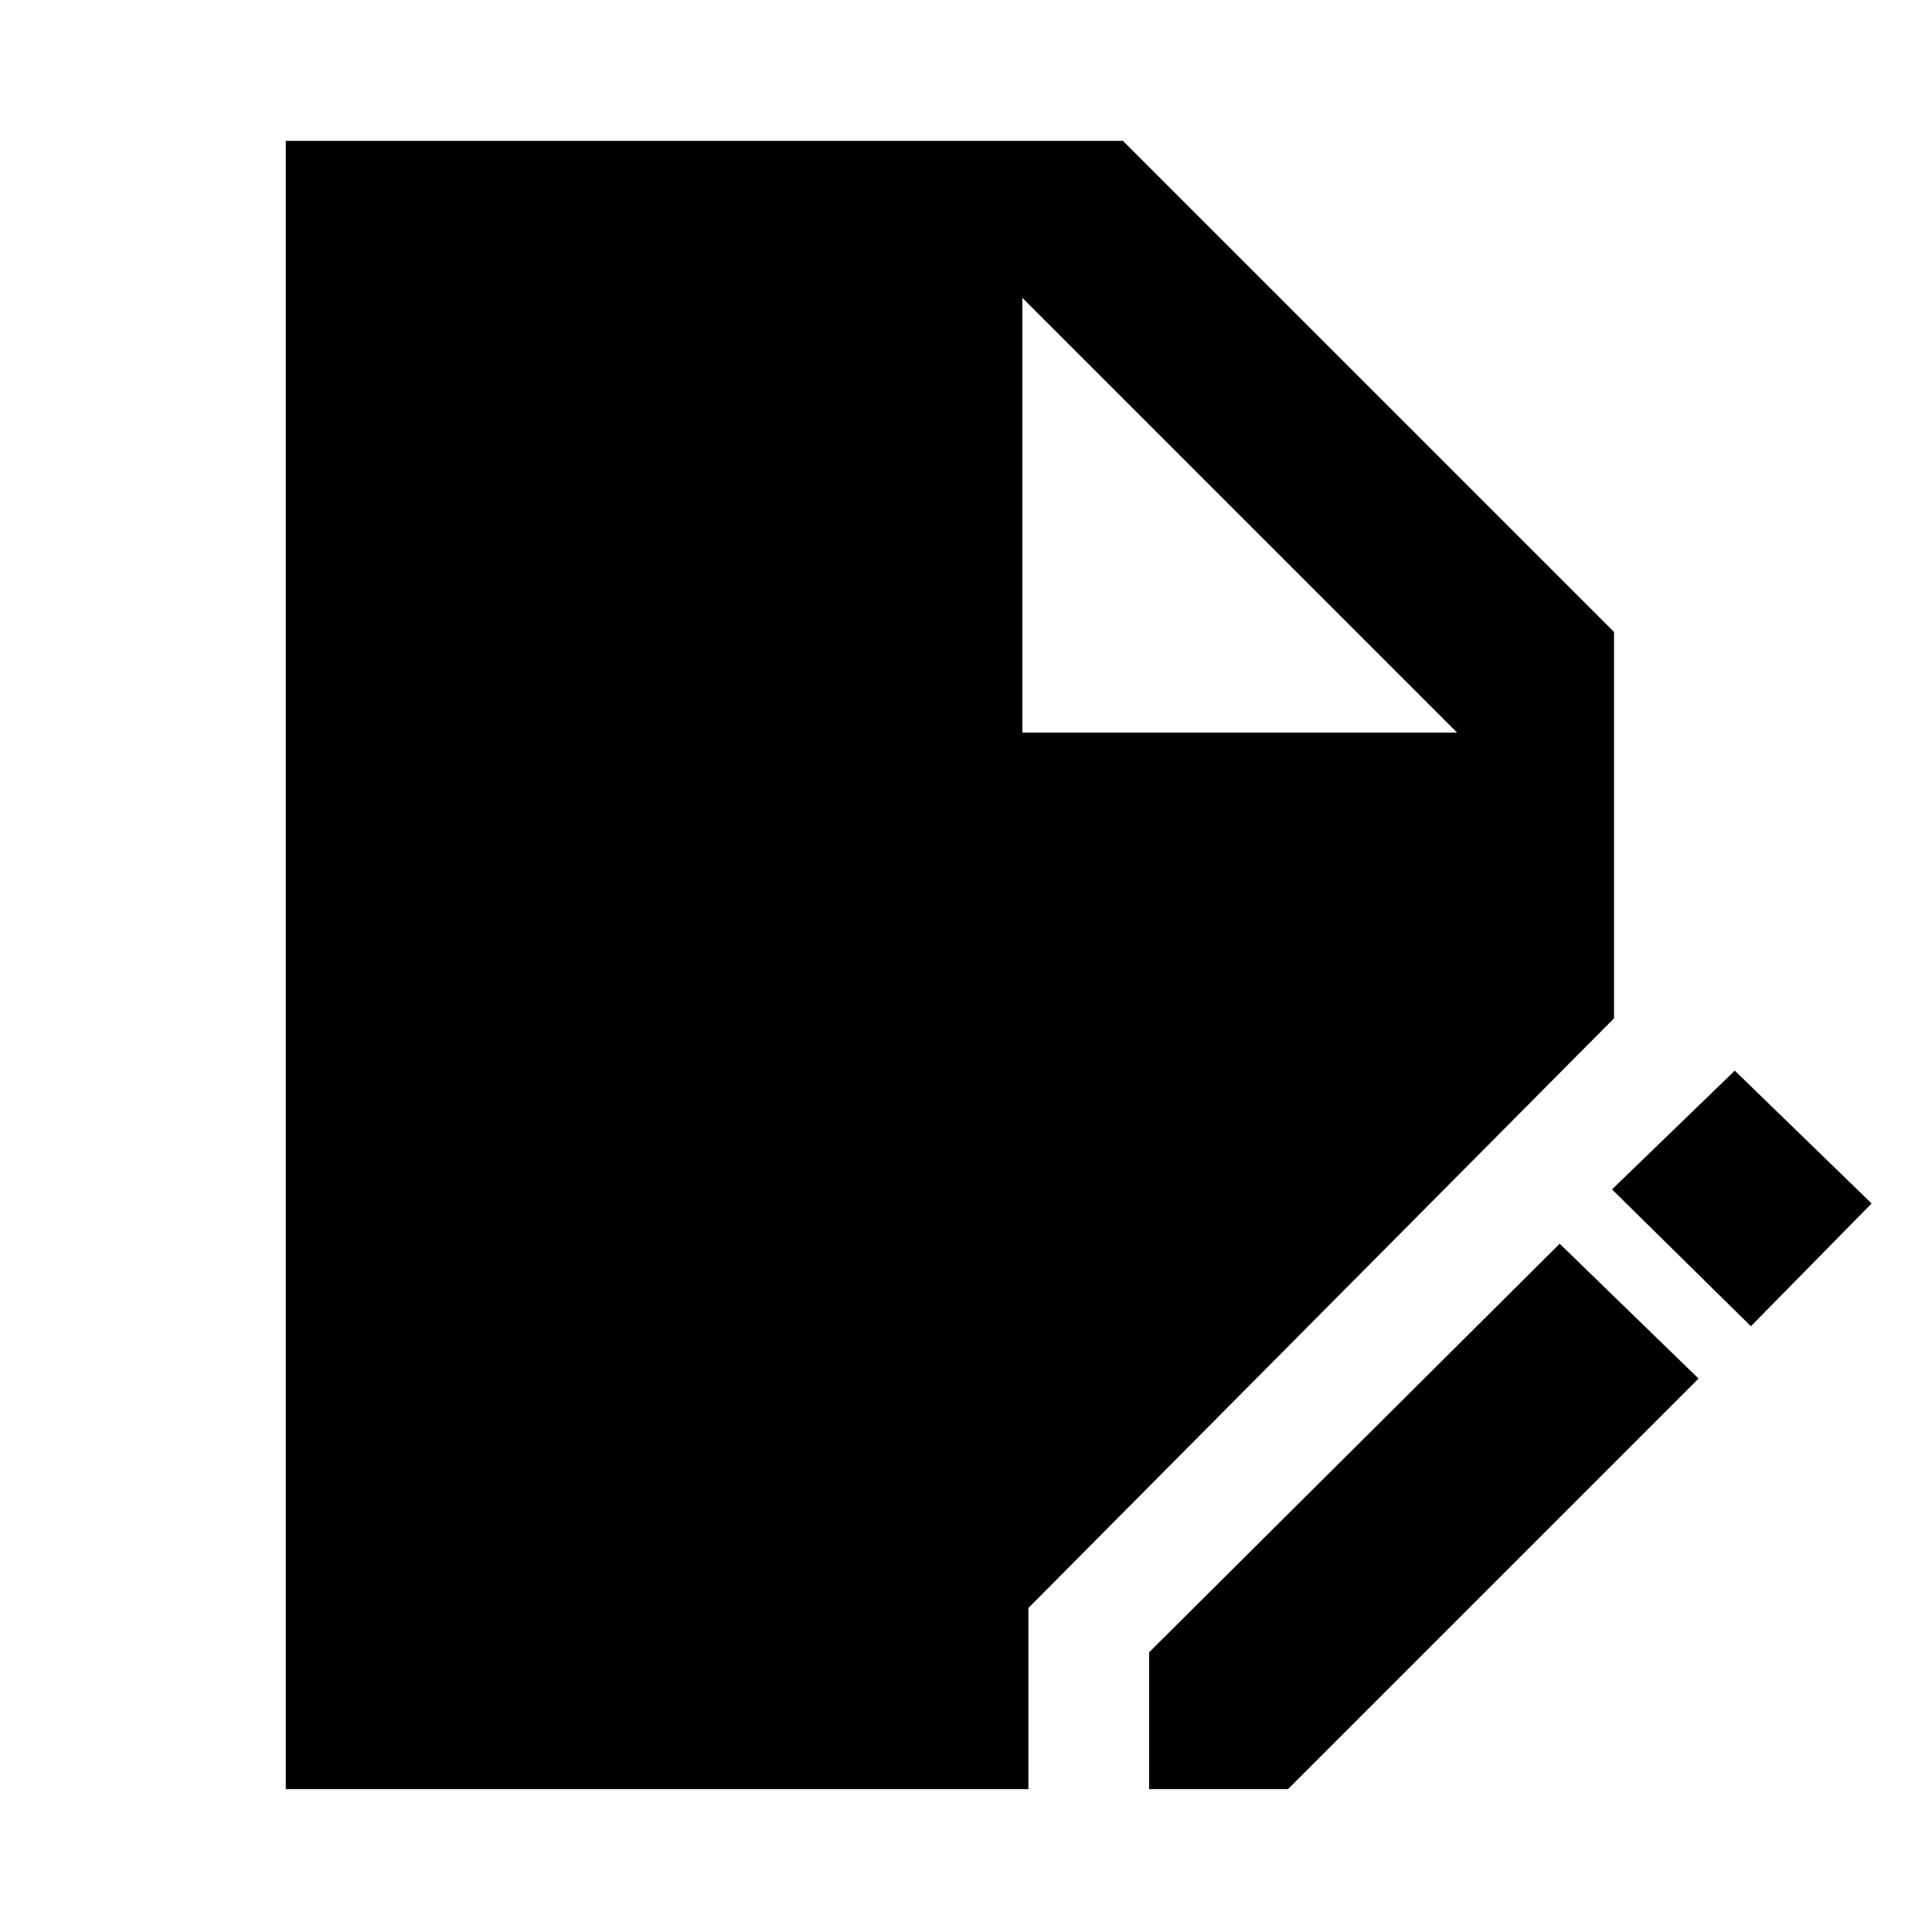 <svg xmlns="http://www.w3.org/2000/svg" height="48" width="48"><path d="M7.1 44.45V3.5h20.8l12.2 12.2v9.6L25.55 39.95v4.5Zm21.45 0v-3.4l10.2-10.15 3.45 3.35L32 44.45Zm14.95-11.5-3.45-3.4 3.05-2.95 3.4 3.3ZM25.4 18.2h10.8L25.4 7.4Z"/></svg>